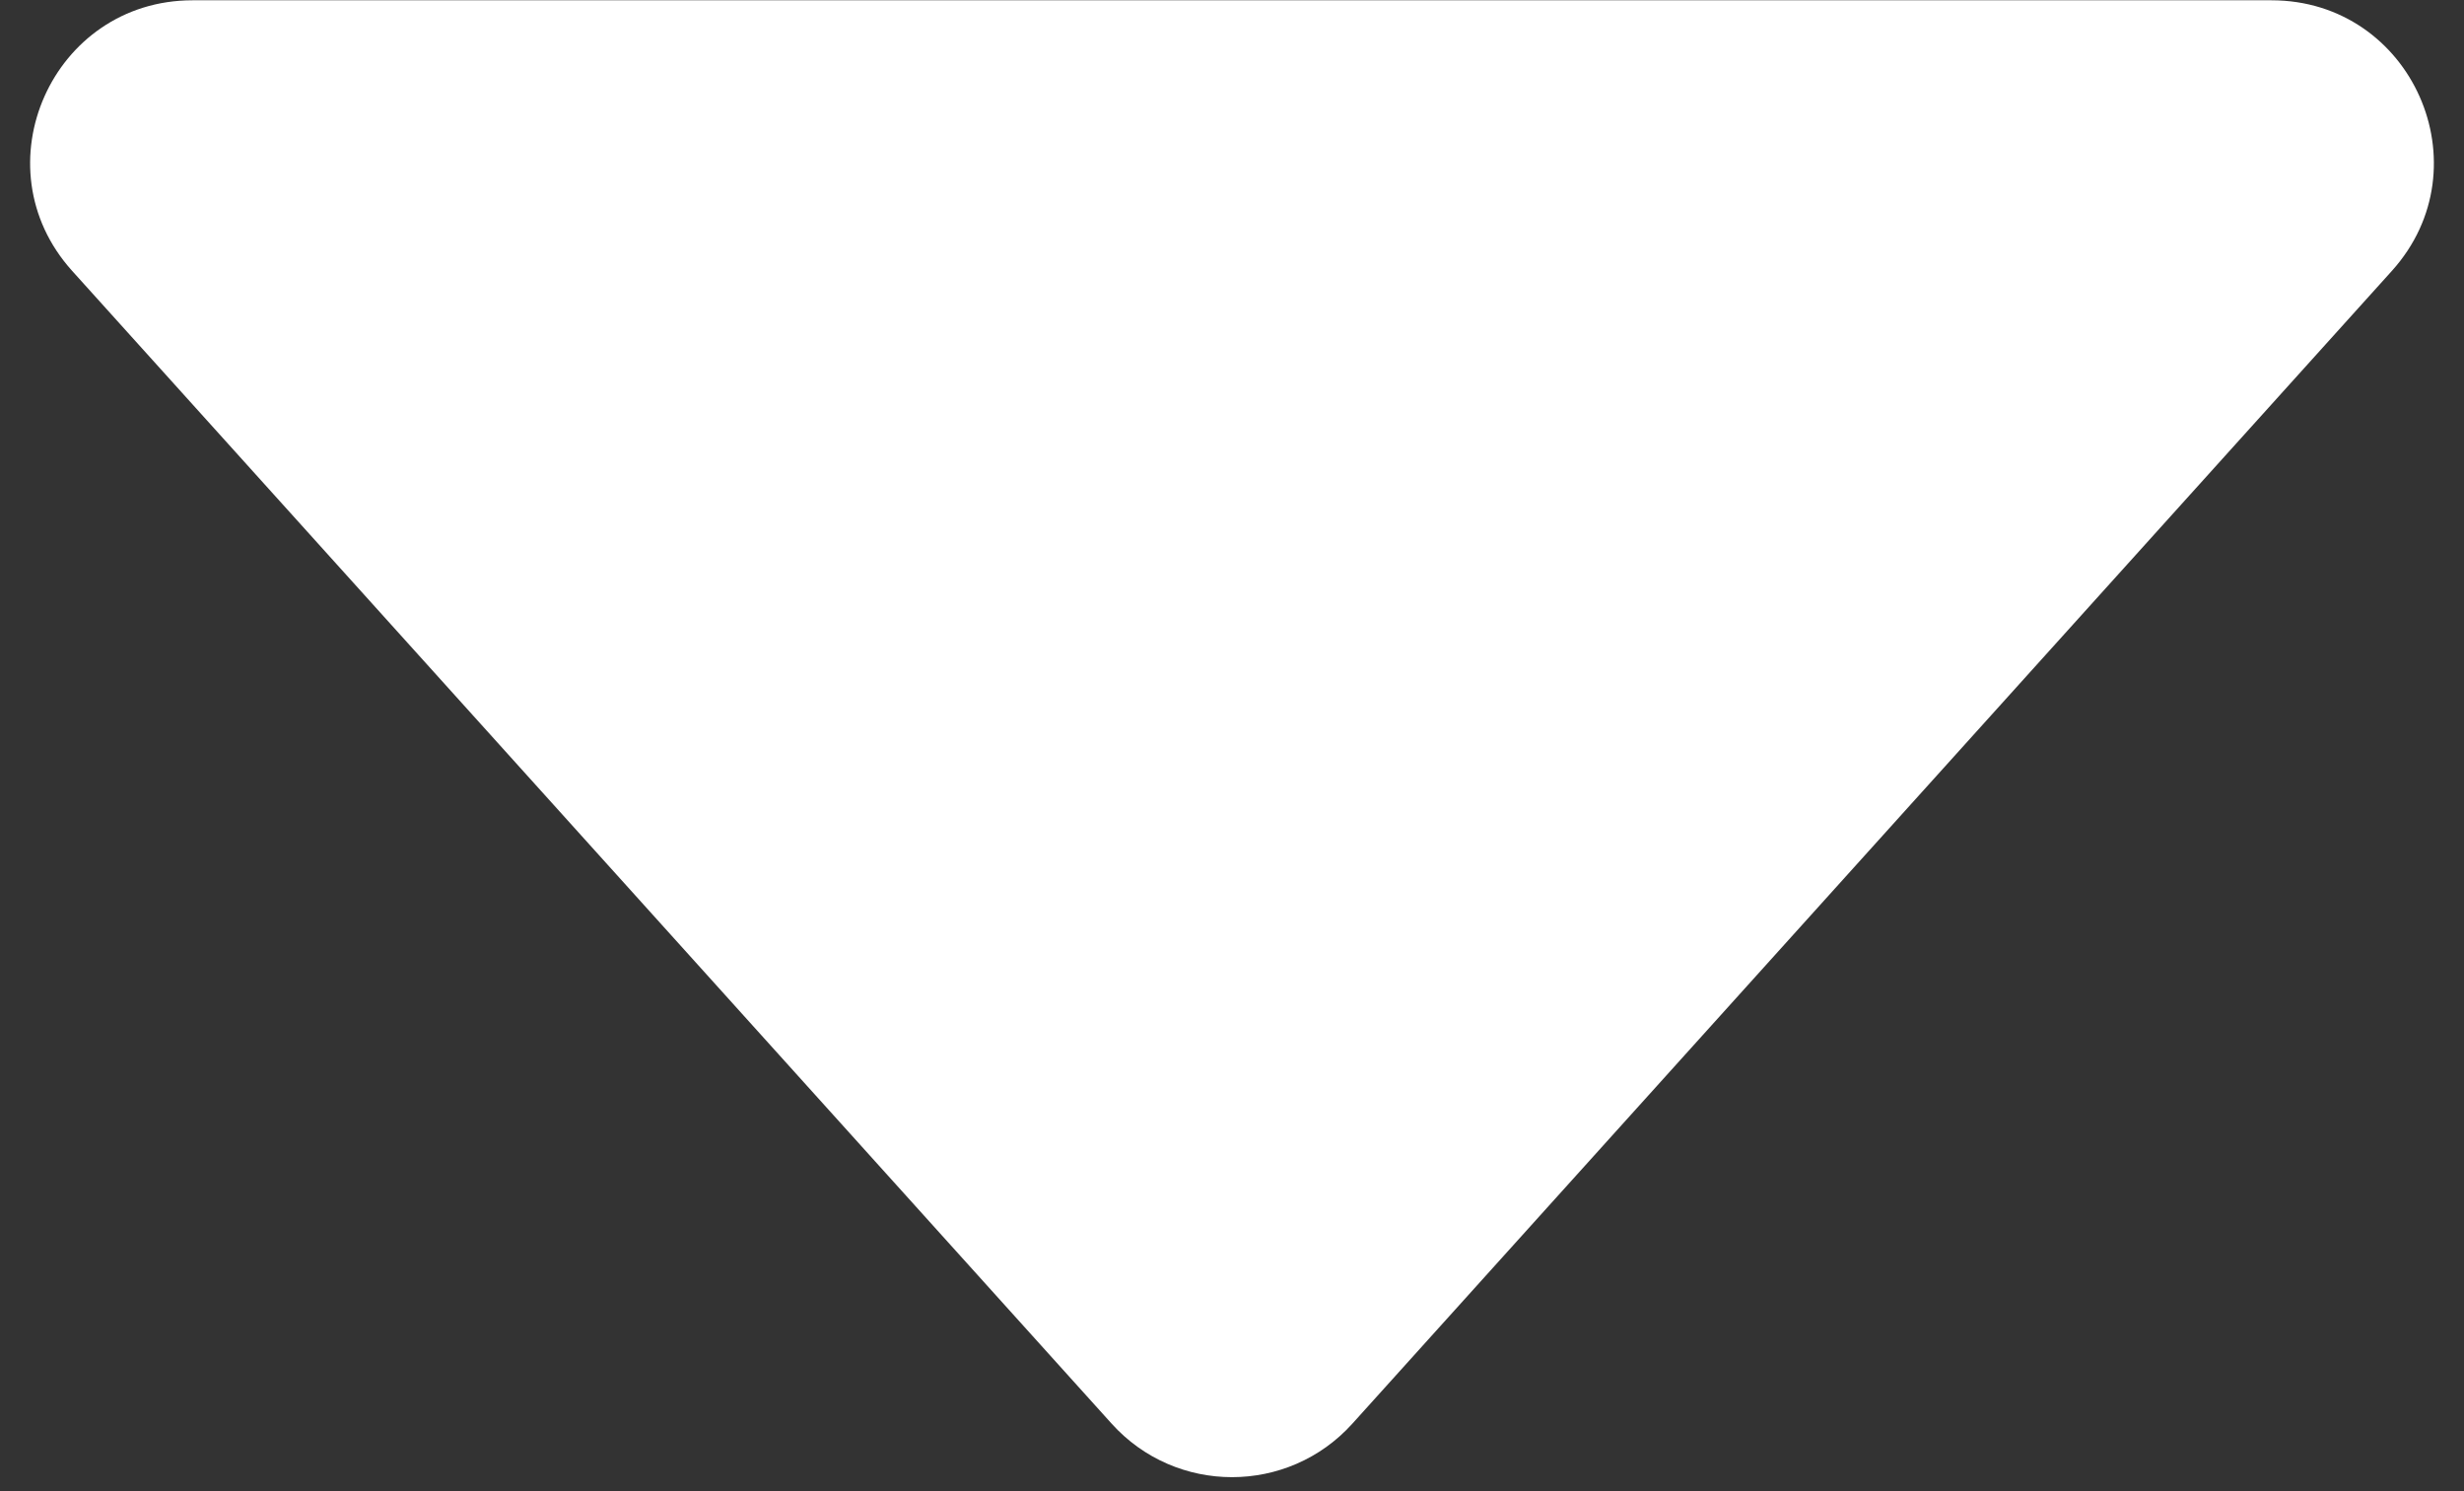 <svg width="76" height="46" viewBox="0 0 76 46" fill="none" xmlns="http://www.w3.org/2000/svg">
<rect x="0" y="0" width="76" height="46" fill="#333333" stroke="none"/>
<path d="M41.714 43.916C39.728 46.119 36.272 46.119 34.286 43.916L2.226 8.357C-0.675 5.14 1.608 0.009 5.939 0.009L70.061 0.009C74.392 0.009 76.675 5.14 73.775 8.357L41.714 43.916Z" fill="white"/>
</svg>
